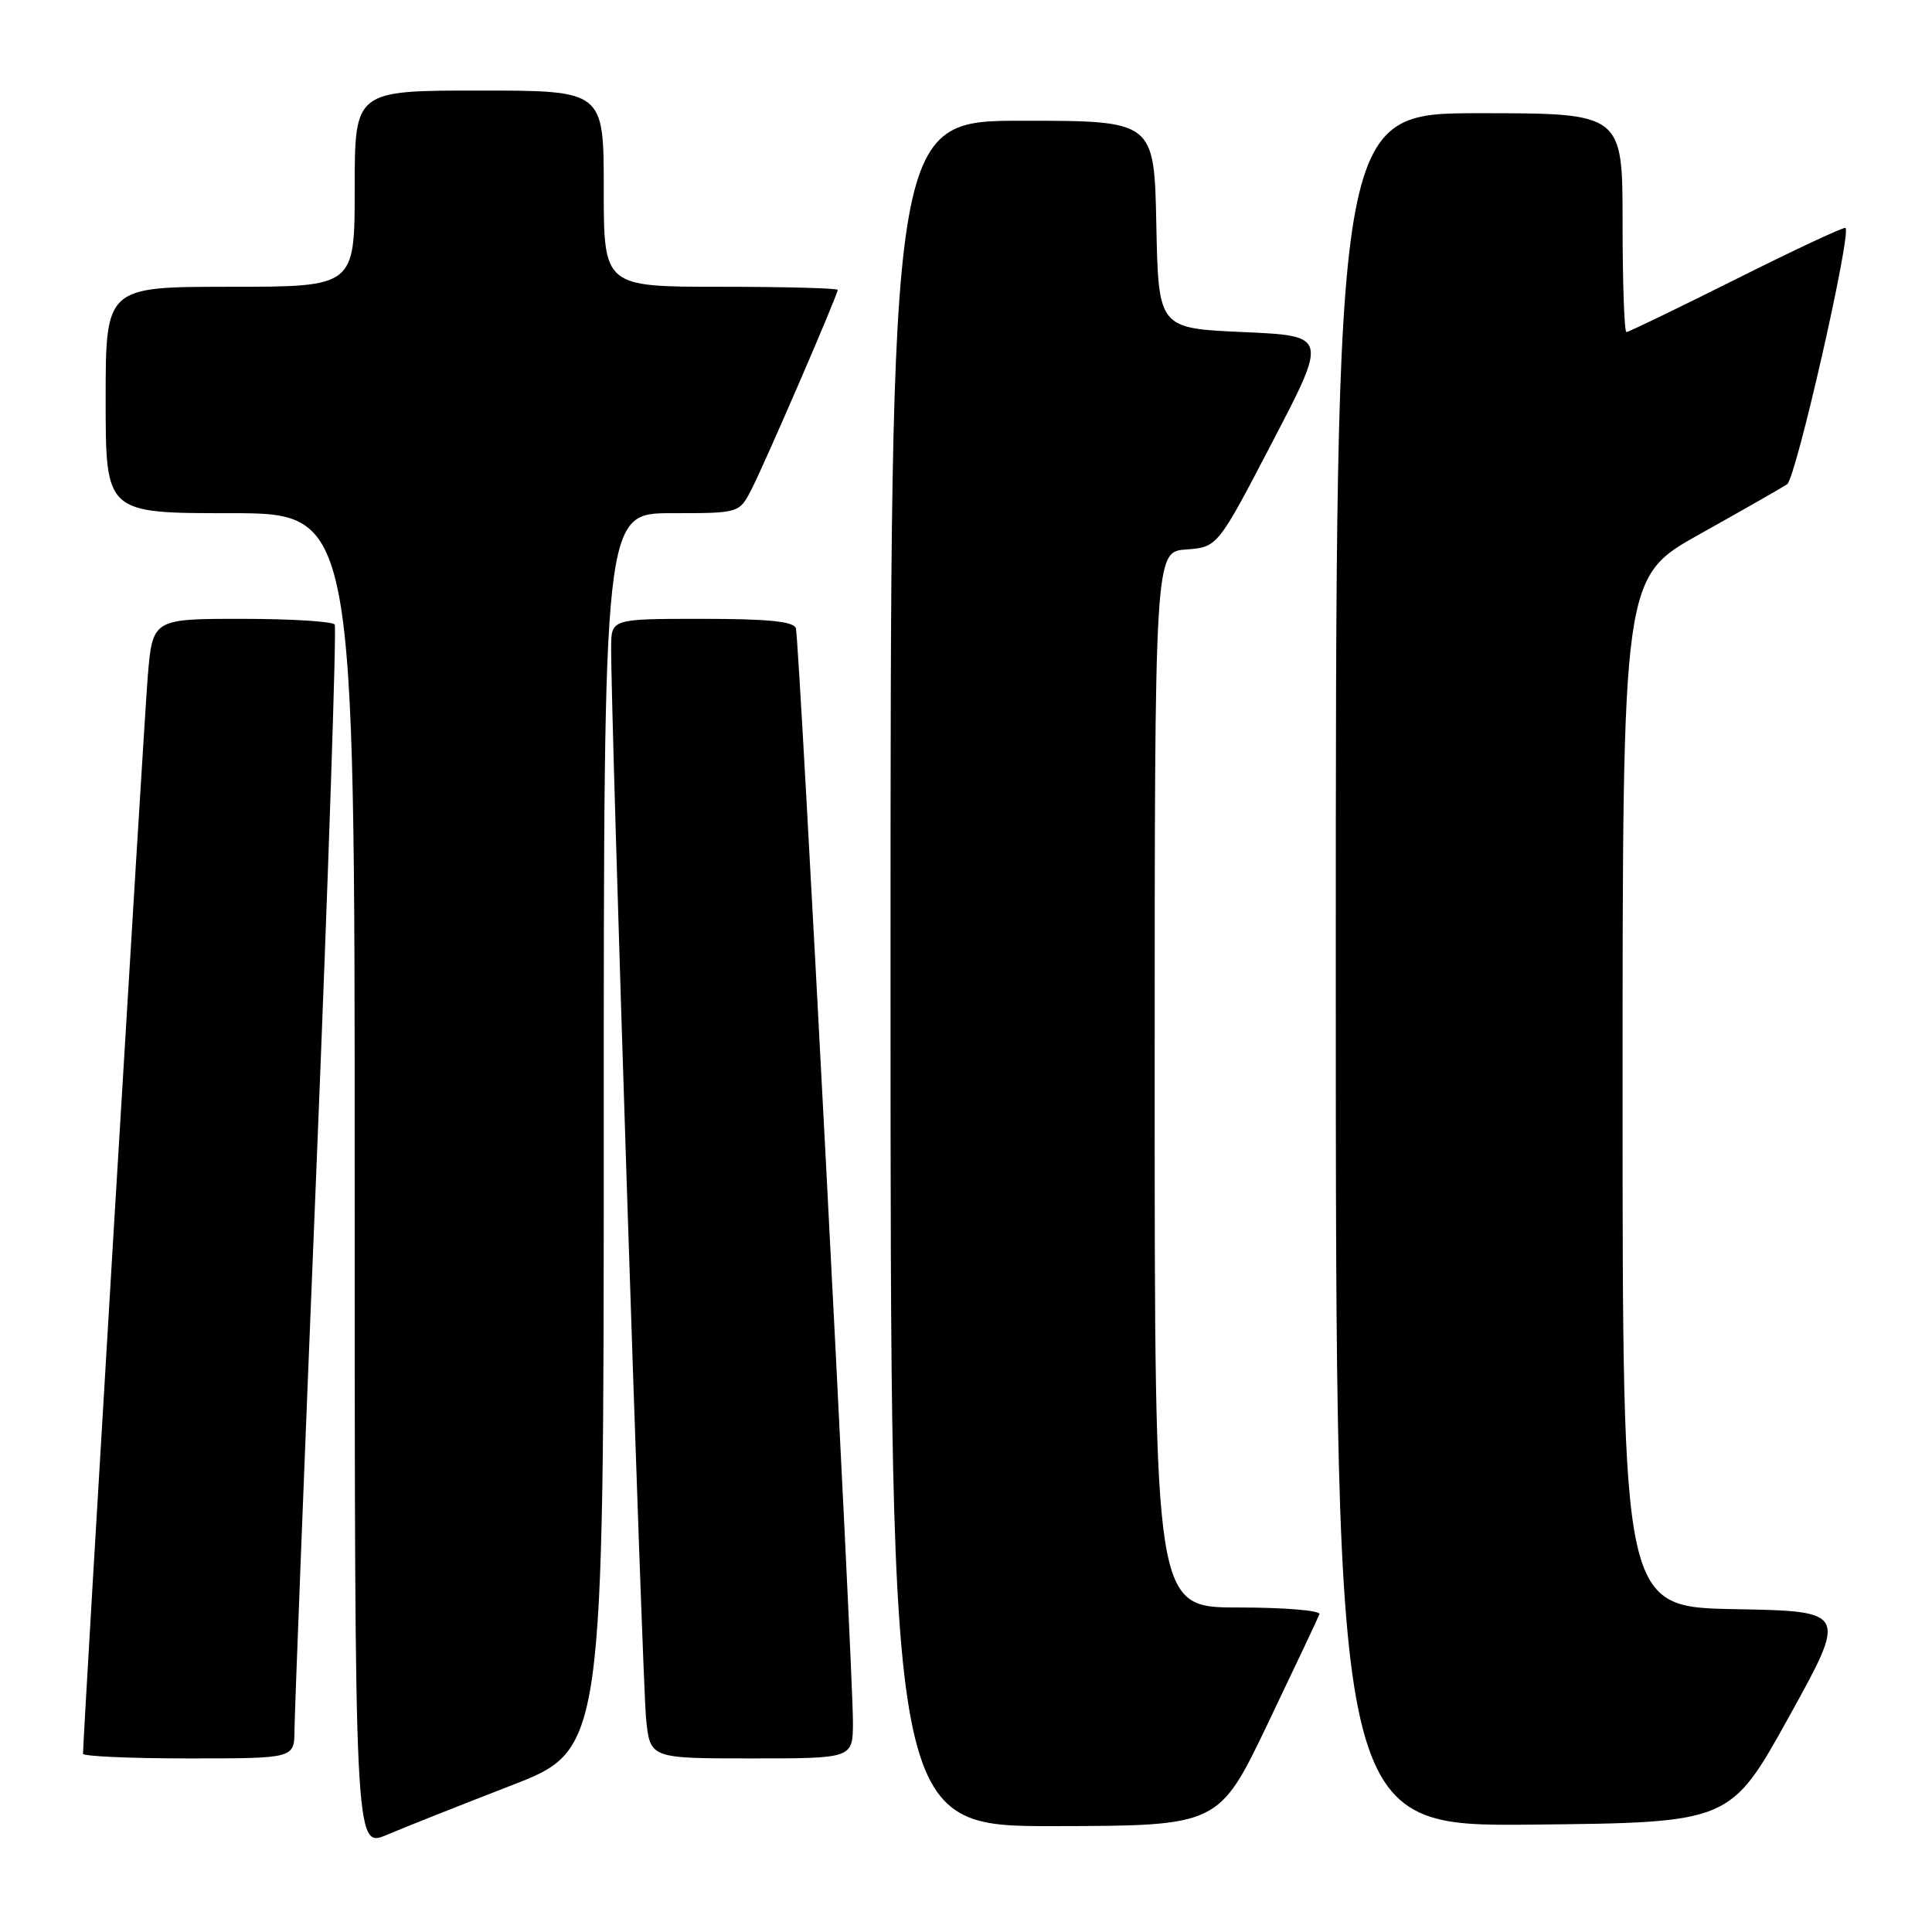 <?xml version="1.0" encoding="UTF-8" standalone="no"?>
<!DOCTYPE svg PUBLIC "-//W3C//DTD SVG 1.1//EN" "http://www.w3.org/Graphics/SVG/1.1/DTD/svg11.dtd" >
<svg xmlns="http://www.w3.org/2000/svg" xmlns:xlink="http://www.w3.org/1999/xlink" version="1.1" viewBox="0 0 256 256">
 <g >
 <path fill="currentColor"
d=" M 67.75 236.58 C 80.00 231.83 80.00 231.83 80.00 149.92 C 80.00 68.00 80.00 68.00 88.97 68.00 C 97.95 68.00 97.95 68.00 99.57 64.86 C 101.33 61.45 111.00 39.08 111.00 38.41 C 111.00 38.19 104.03 38.00 95.50 38.00 C 80.00 38.00 80.00 38.00 80.00 25.00 C 80.00 12.00 80.00 12.00 63.50 12.00 C 47.00 12.00 47.00 12.00 47.00 25.00 C 47.00 38.00 47.00 38.00 30.50 38.00 C 14.00 38.00 14.00 38.00 14.00 53.00 C 14.00 68.00 14.00 68.00 30.50 68.00 C 47.00 68.00 47.00 68.00 47.00 156.46 C 47.00 244.93 47.00 244.93 51.25 243.13 C 53.59 242.14 61.01 239.19 67.75 236.58 Z  M 168.00 228.36 C 171.57 220.89 174.65 214.38 174.83 213.89 C 175.02 213.40 170.18 213.00 164.08 213.00 C 153.00 213.00 153.00 213.00 153.00 143.06 C 153.00 73.11 153.00 73.11 157.17 72.81 C 161.34 72.50 161.34 72.50 168.63 58.50 C 175.93 44.50 175.93 44.50 164.71 44.00 C 153.50 43.50 153.50 43.50 153.22 29.75 C 152.94 16.00 152.94 16.00 135.47 16.00 C 118.00 16.00 118.00 16.00 118.00 129.00 C 118.00 242.00 118.00 242.00 139.75 241.97 C 161.50 241.93 161.50 241.93 168.00 228.36 Z  M 237.04 227.50 C 244.79 213.50 244.79 213.50 229.90 213.22 C 215.00 212.95 215.00 212.95 215.00 144.71 C 215.00 76.48 215.00 76.48 225.25 70.76 C 230.89 67.61 236.09 64.64 236.80 64.17 C 237.97 63.41 245.34 31.01 244.54 30.20 C 244.36 30.03 237.87 33.06 230.12 36.94 C 222.37 40.82 215.80 44.00 215.51 44.00 C 215.23 44.00 215.00 37.48 215.00 29.50 C 215.00 15.00 215.00 15.00 196.00 15.00 C 177.00 15.00 177.00 15.00 177.00 128.52 C 177.00 242.03 177.00 242.03 203.14 241.77 C 229.28 241.50 229.28 241.50 237.04 227.50 Z  M 39.02 229.25 C 39.03 227.19 40.34 193.56 41.94 154.51 C 43.53 115.47 44.61 83.19 44.35 82.76 C 44.09 82.34 38.56 82.00 32.05 82.00 C 20.21 82.00 20.21 82.00 19.57 89.75 C 19.06 95.98 11.00 230.13 11.00 232.38 C 11.00 232.72 17.30 233.00 25.00 233.00 C 39.00 233.00 39.00 233.00 39.02 229.25 Z  M 113.02 228.25 C 113.05 221.35 105.92 84.73 105.46 83.25 C 105.17 82.34 101.78 82.00 93.03 82.00 C 81.00 82.00 81.00 82.00 80.98 85.75 C 80.92 94.28 85.12 222.92 85.61 227.75 C 86.14 233.00 86.14 233.00 99.57 233.00 C 113.00 233.00 113.00 233.00 113.02 228.25 Z "/>
</g>
</svg>
